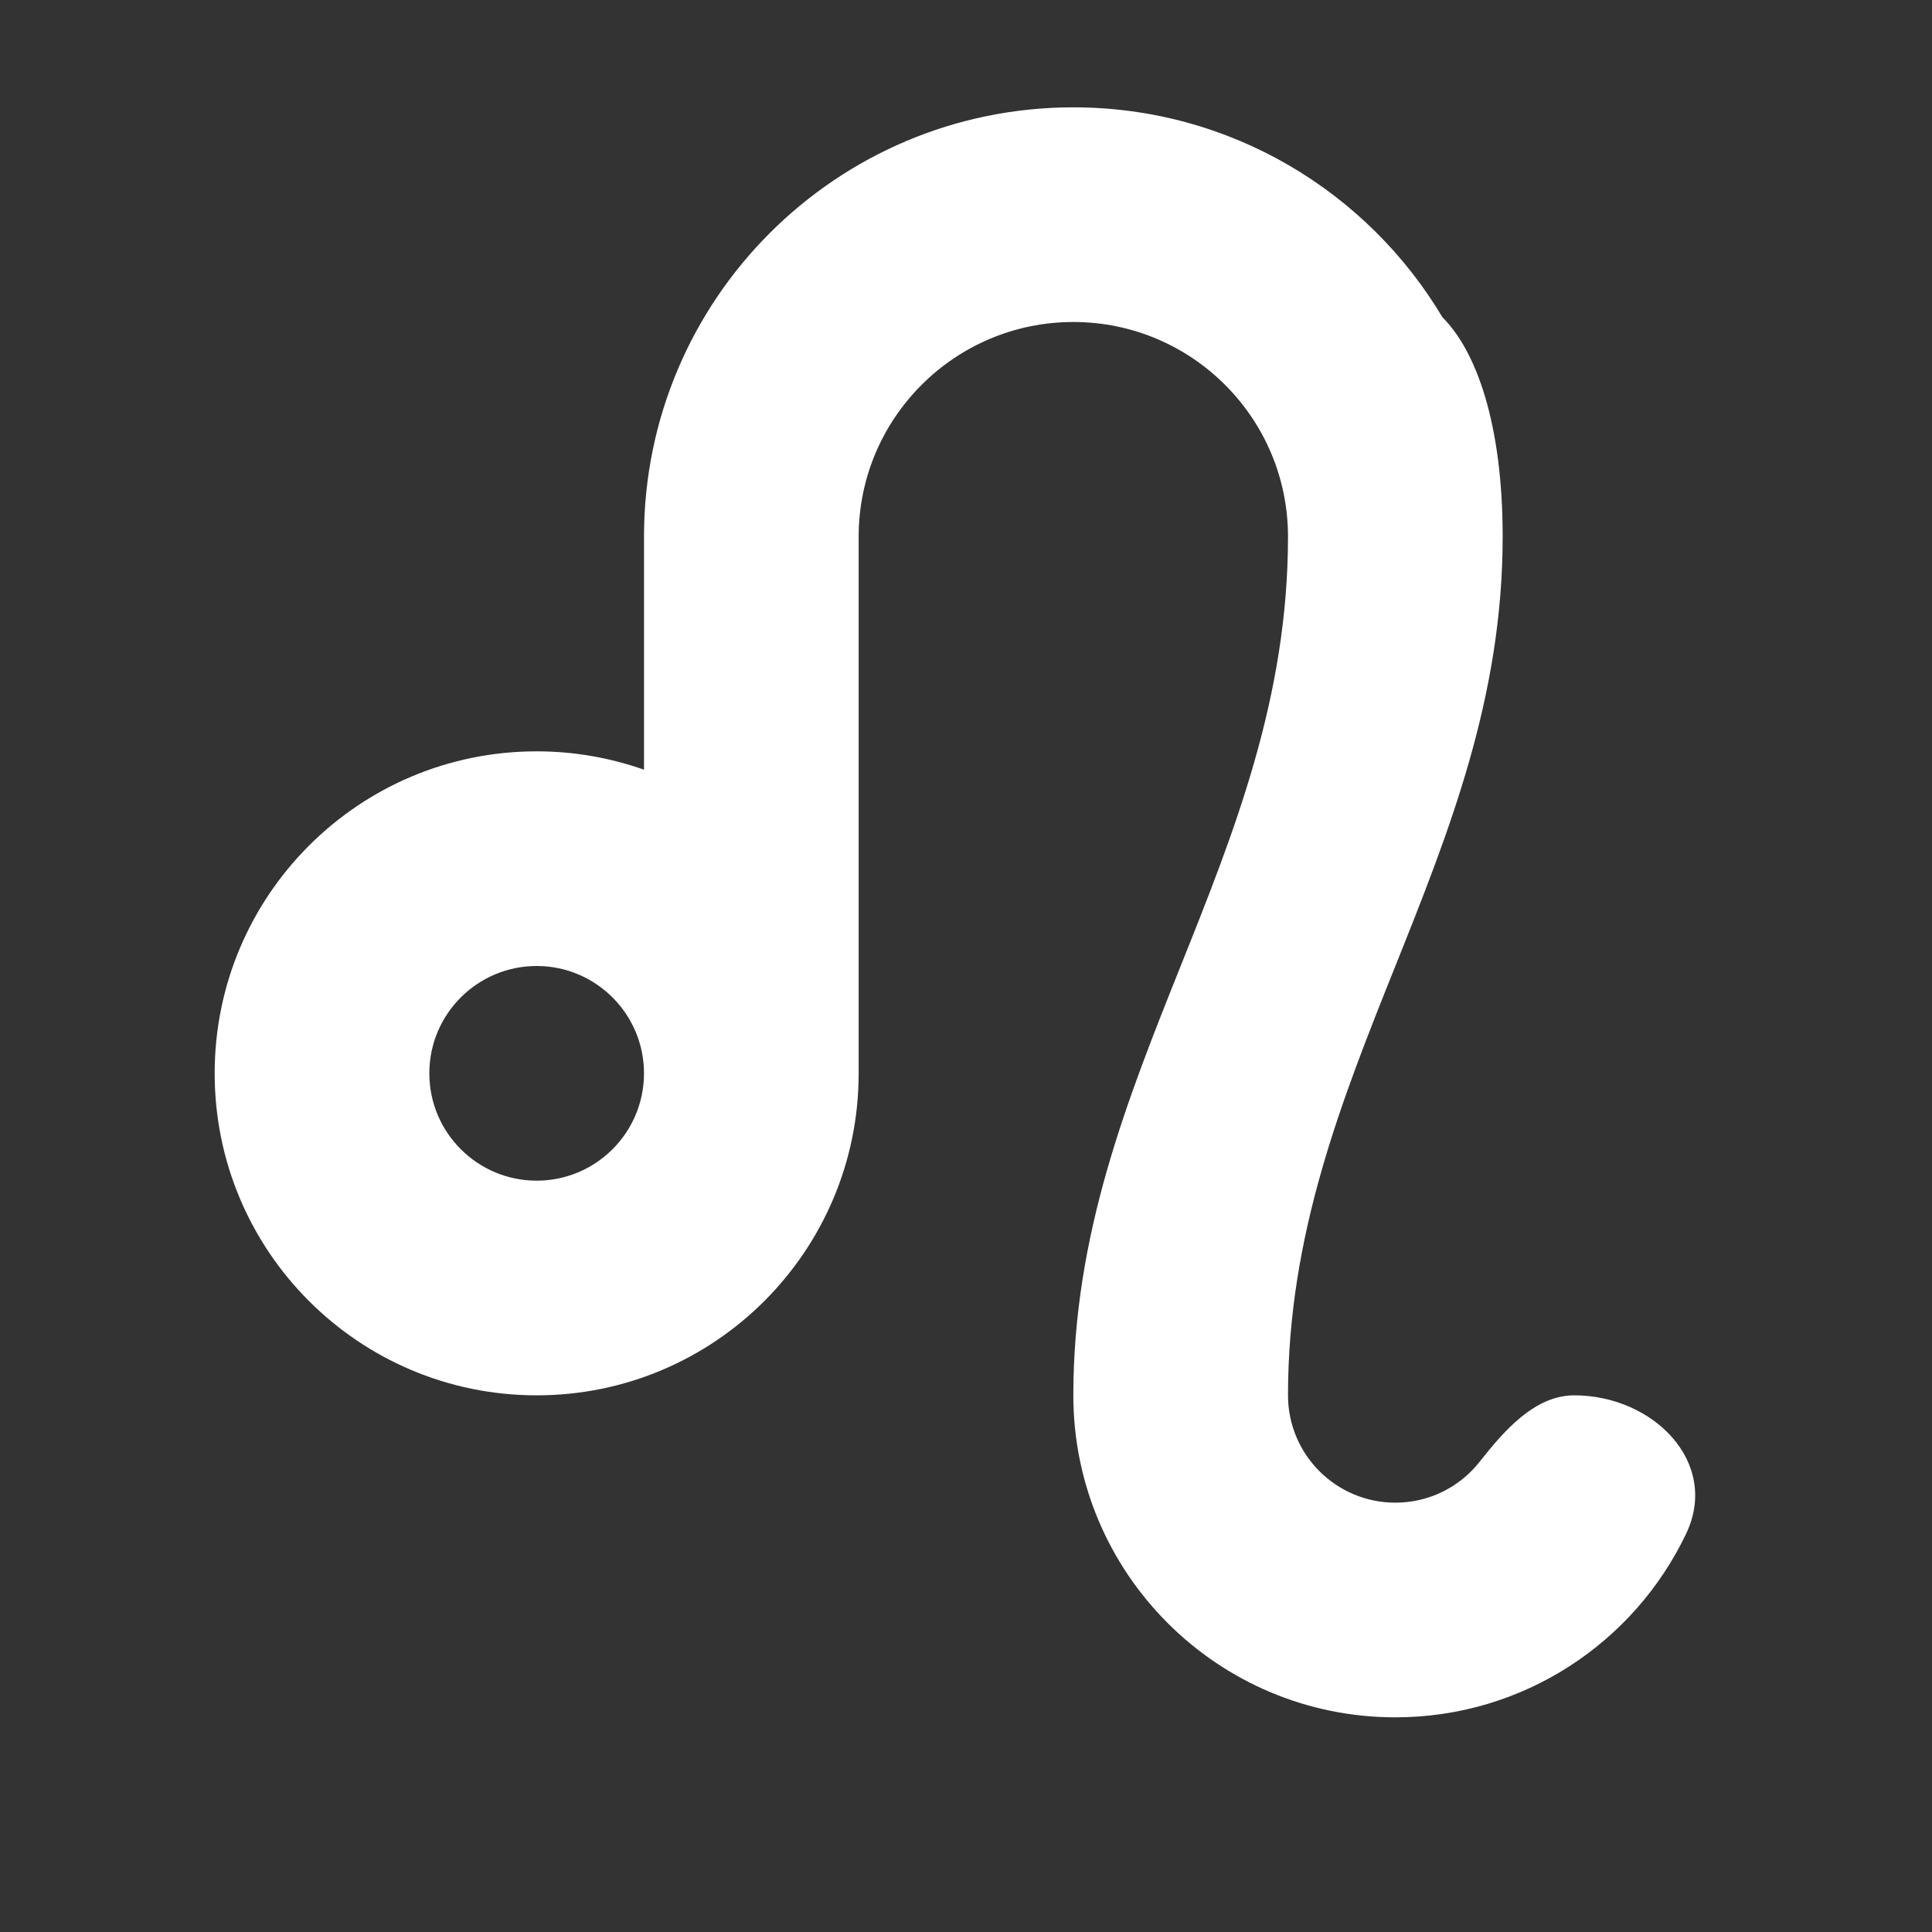 <svg width="18" height="18" viewBox="0 0 18 18" fill="none" xmlns="http://www.w3.org/2000/svg">
<rect x="0" y="0" width="18" height="18" fill="#333333" stroke="none"/>
<path fill-rule="evenodd" clip-rule="evenodd" d="M6 5C6 2.791 7.791 1 10 1C11.462 1 12.741 1.785 13.439 2.956C13.756 3.272 14 3.953 14 5C14 6.501 13.5 7.751 13 9.001C12.5 10.251 12 11.501 12 13C12 13.552 12.448 14 13 14C13.319 14 13.603 13.851 13.786 13.618C14.014 13.329 14.299 13 14.667 13C15.403 13 16.026 13.626 15.709 14.29C15.227 15.301 14.195 16 13 16C11.343 16 10 14.657 10 13C10 11.501 10.5 10.251 11 9C11.5 7.75 12 6.5 12 5C12 3.896 11.104 3 10 3C8.896 3 8 3.896 8 5V10C8 11.657 6.657 13 5 13C3.343 13 2 11.657 2 10C2 8.343 3.343 7 5 7C5.351 7 5.687 7.061 6 7.171V5ZM5 9C5.552 9 6 9.448 6 10C6 10.552 5.552 11 5 11C4.448 11 4 10.552 4 10C4 9.448 4.448 9 5 9Z" fill="white"/>
</svg>
